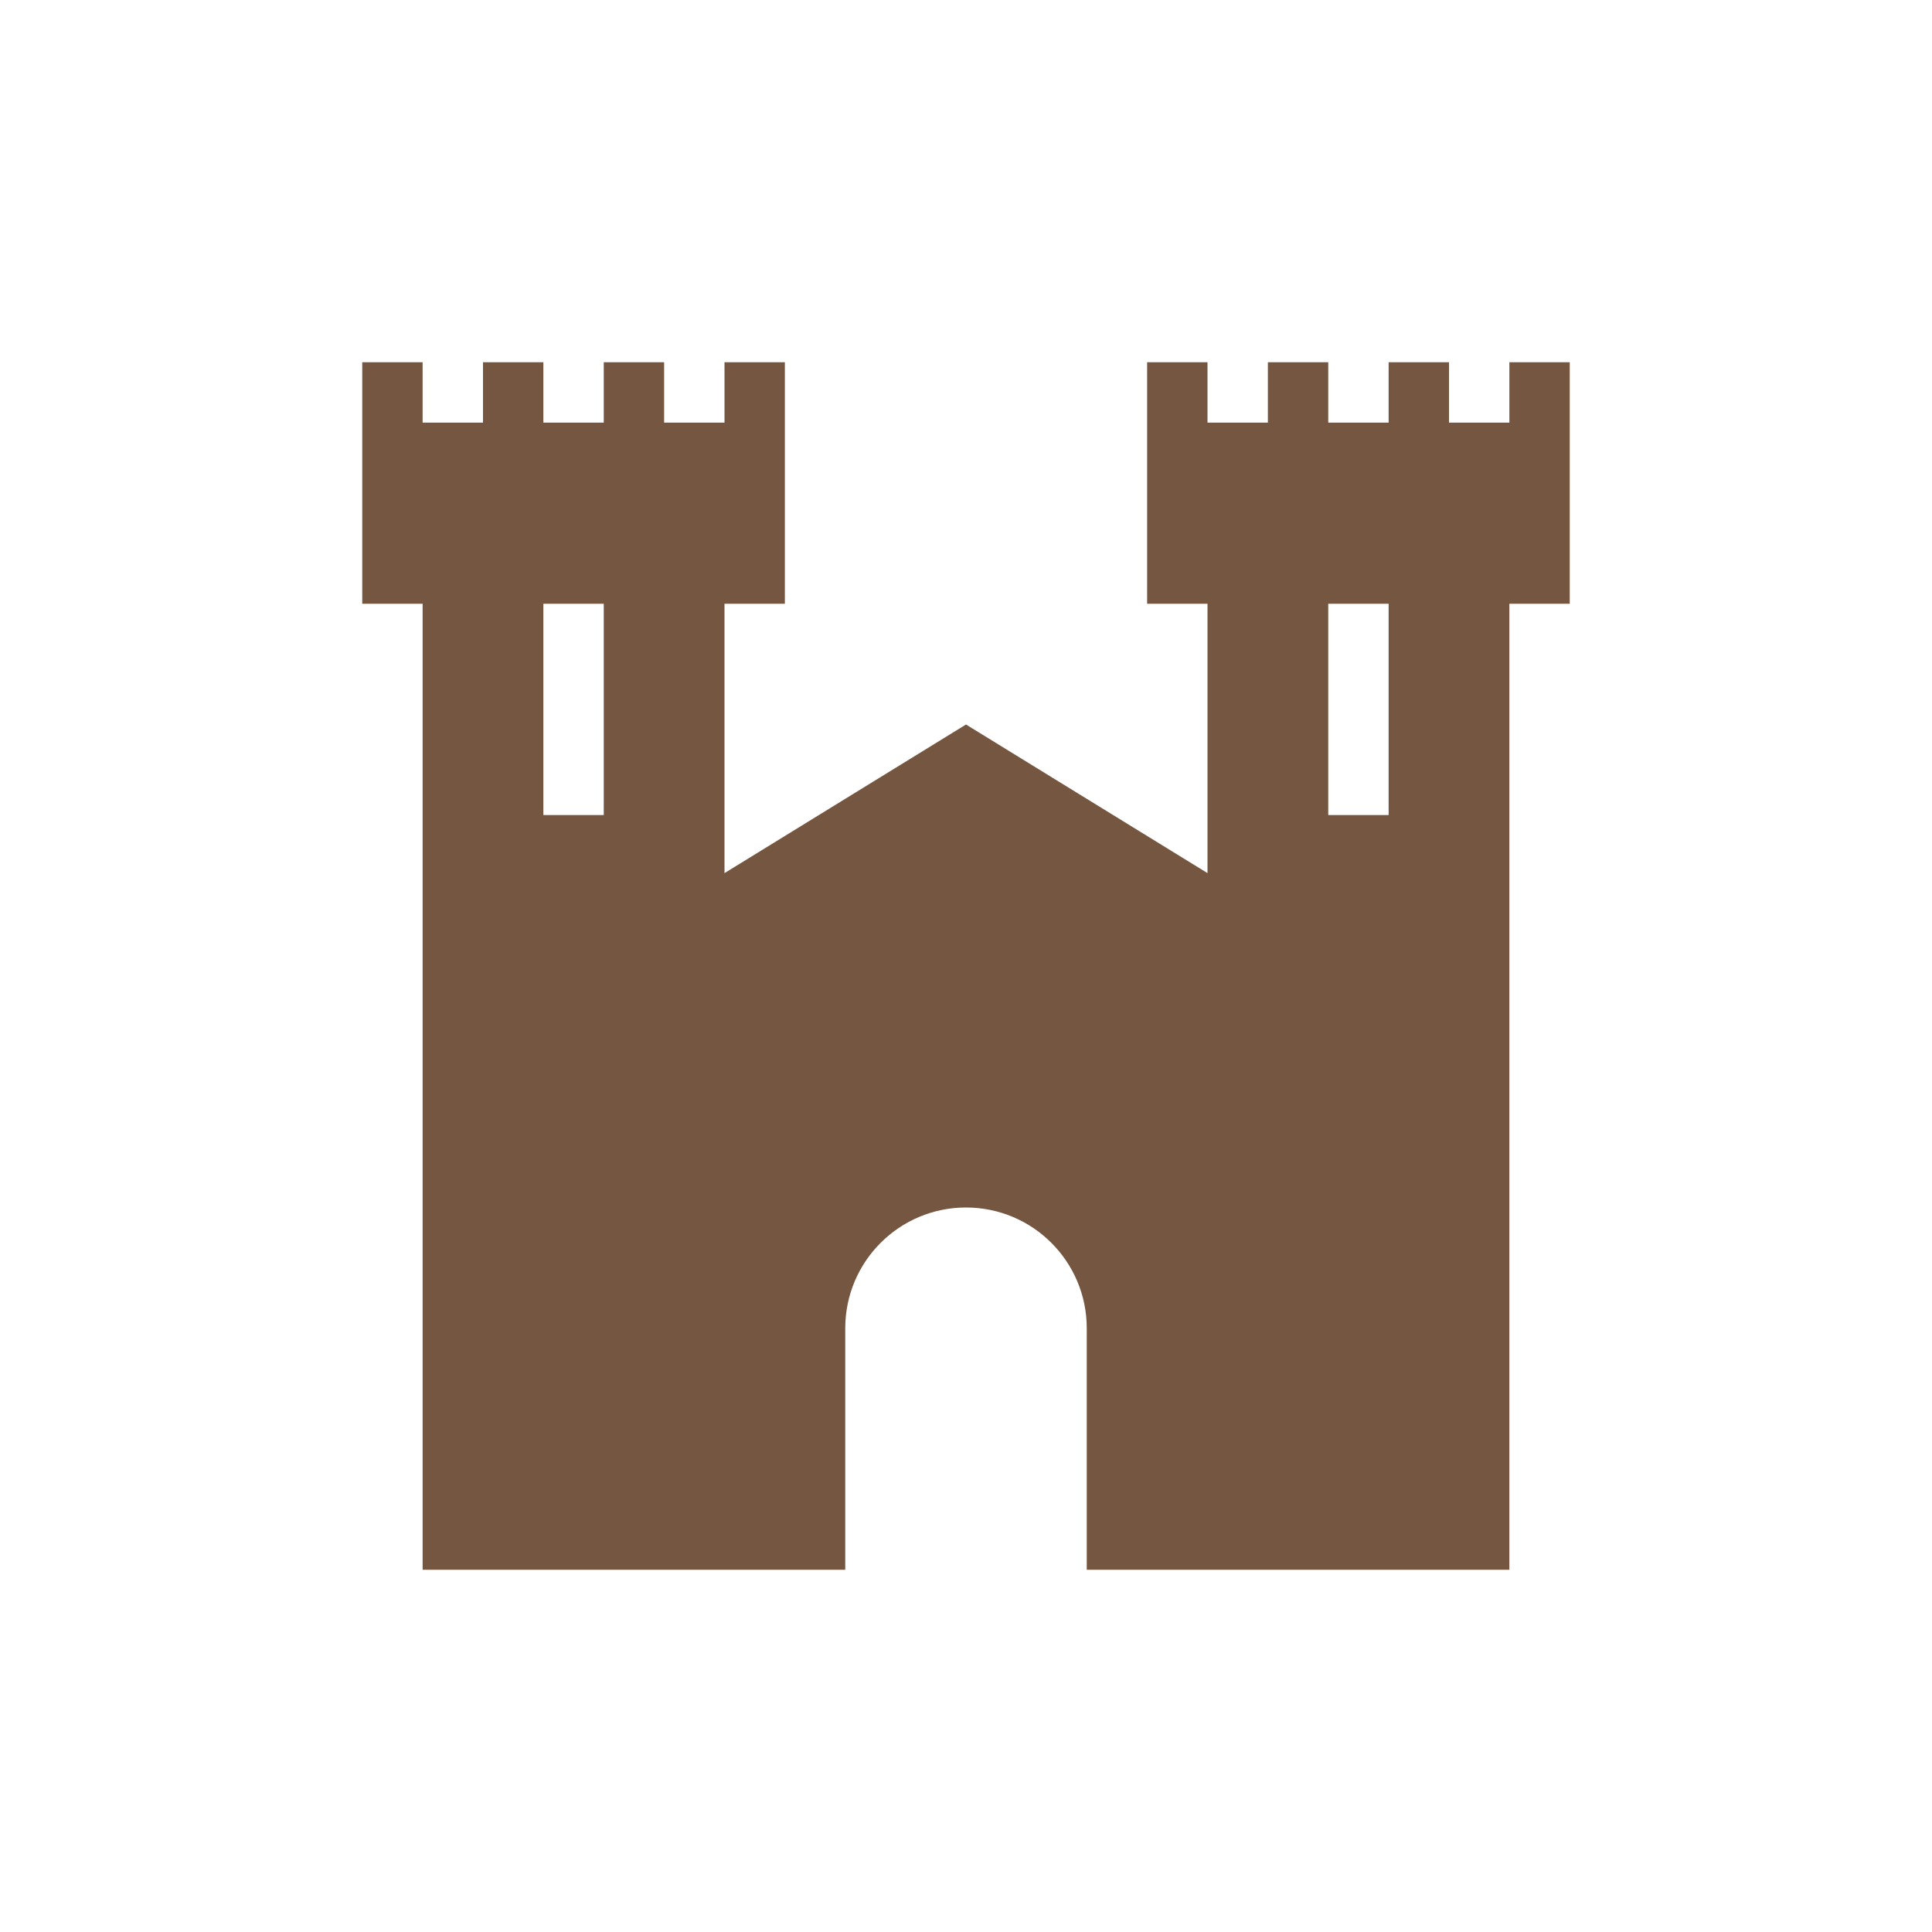 <?xml version="1.0" encoding="utf-8"?>
<!-- Generator: Adobe Illustrator 15.0.2, SVG Export Plug-In . SVG Version: 6.00 Build 0)  -->
<!DOCTYPE svg PUBLIC "-//W3C//DTD SVG 1.1//EN" "http://www.w3.org/Graphics/SVG/1.1/DTD/svg11.dtd">
<svg version="1.1" xmlns="http://www.w3.org/2000/svg" xmlns:xlink="http://www.w3.org/1999/xlink" x="0px" y="0px" width="64px"
	 height="64px" viewBox="0 0 64 64" enable-background="new 0 0 64 64" xml:space="preserve">
<g id="Vrstva_3">
	<g>
		<path fill="#755741" d="M50,12v2h-2v-2h-2v2h-2v-2h-2v2h-2v-2h-2v2v6h2v8.923L32,24l-8,4.923V20h2v-6v-2h-2v2h-2v-2h-2v2h-2v-2h-2
			v2h-2v-2h-2v2v6h2v32h5h5h4v-8c0-2.209,1.791-4,4-4s4,1.791,4,4v8h4h5h5V20h2v-6v-2H50z M18,27v-7h2v7H18z M46,27h-2v-7h2V27z"/>
	</g>
</g>
<g id="Vrstva_2">
</g>
</svg>
